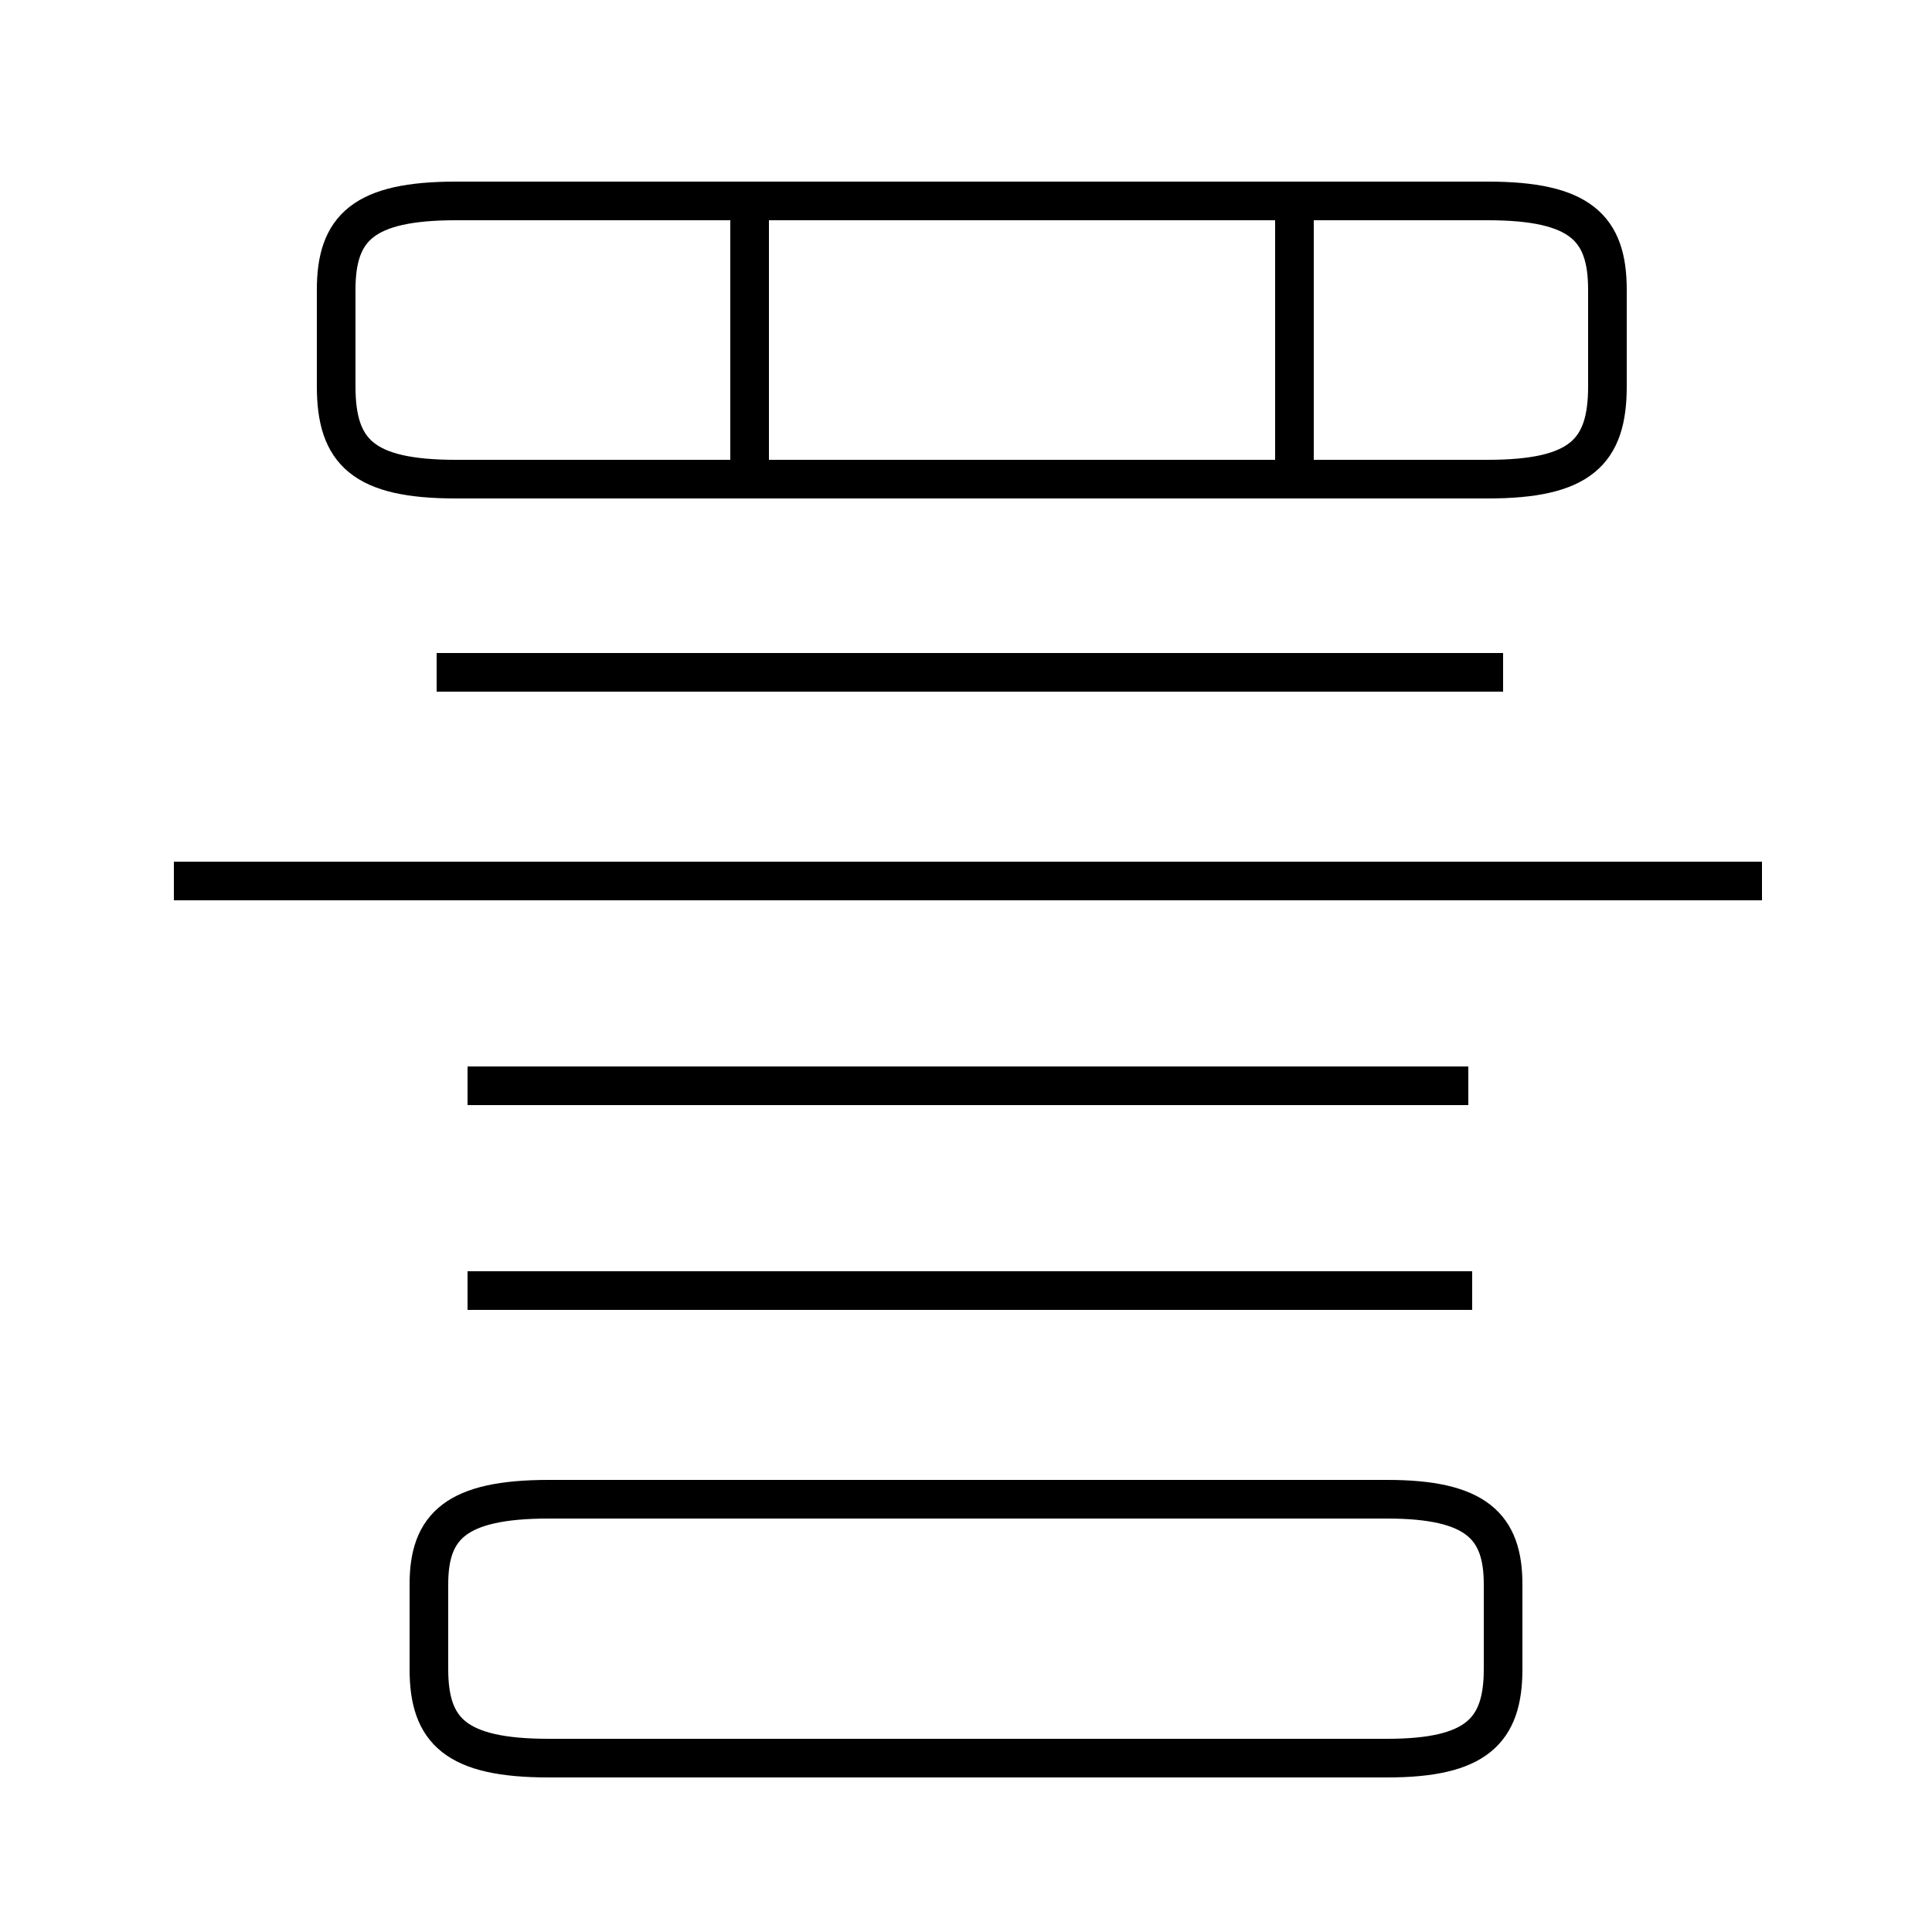 <?xml version='1.0' encoding='utf8'?>
<svg viewBox="0.0 -6.0 50.0 50.0" version="1.1" xmlns="http://www.w3.org/2000/svg">
<rect x="0.0" y="-6.0" width="50.0" height="50.0" fill="#808080" stroke="none"/>
<rect x="-1000" y="-1000" width="2000" height="2000" stroke="white" fill="white"/>
<g style="fill:white;stroke:#000000;  stroke-width:1">
<path d="M 38.9 -0.8 L 38.9 -3.0 C 38.9 -4.5 38.2 -5.2 35.9 -5.2 L 14.2 -5.2 C 11.8 -5.2 11.1 -4.5 11.1 -3.0 L 11.1 -0.8 C 11.1 0.8 11.8 1.5 14.2 1.5 L 35.9 1.5 C 38.2 1.5 38.9 0.8 38.9 -0.8 Z M 38.1 -10.6 L 12.1 -10.6 M 38.0 -15.9 L 12.1 -15.9 M 45.6 -21.2 L 4.5 -21.2 M 38.9 -26.6 L 11.3 -26.6 M 19.4 -31.4 L 19.4 -38.5 M 38.5 -38.8 L 11.8 -38.8 C 9.4 -38.8 8.7 -38.1 8.7 -36.5 L 8.7 -34.0 C 8.7 -32.3 9.4 -31.6 11.8 -31.6 L 38.5 -31.6 C 40.9 -31.6 41.6 -32.3 41.6 -34.0 L 41.6 -36.5 C 41.6 -38.1 40.9 -38.8 38.5 -38.8 Z M 33.5 -31.4 L 33.5 -38.5" transform="translate(0.0, 38.0)" />
</g>
</svg>